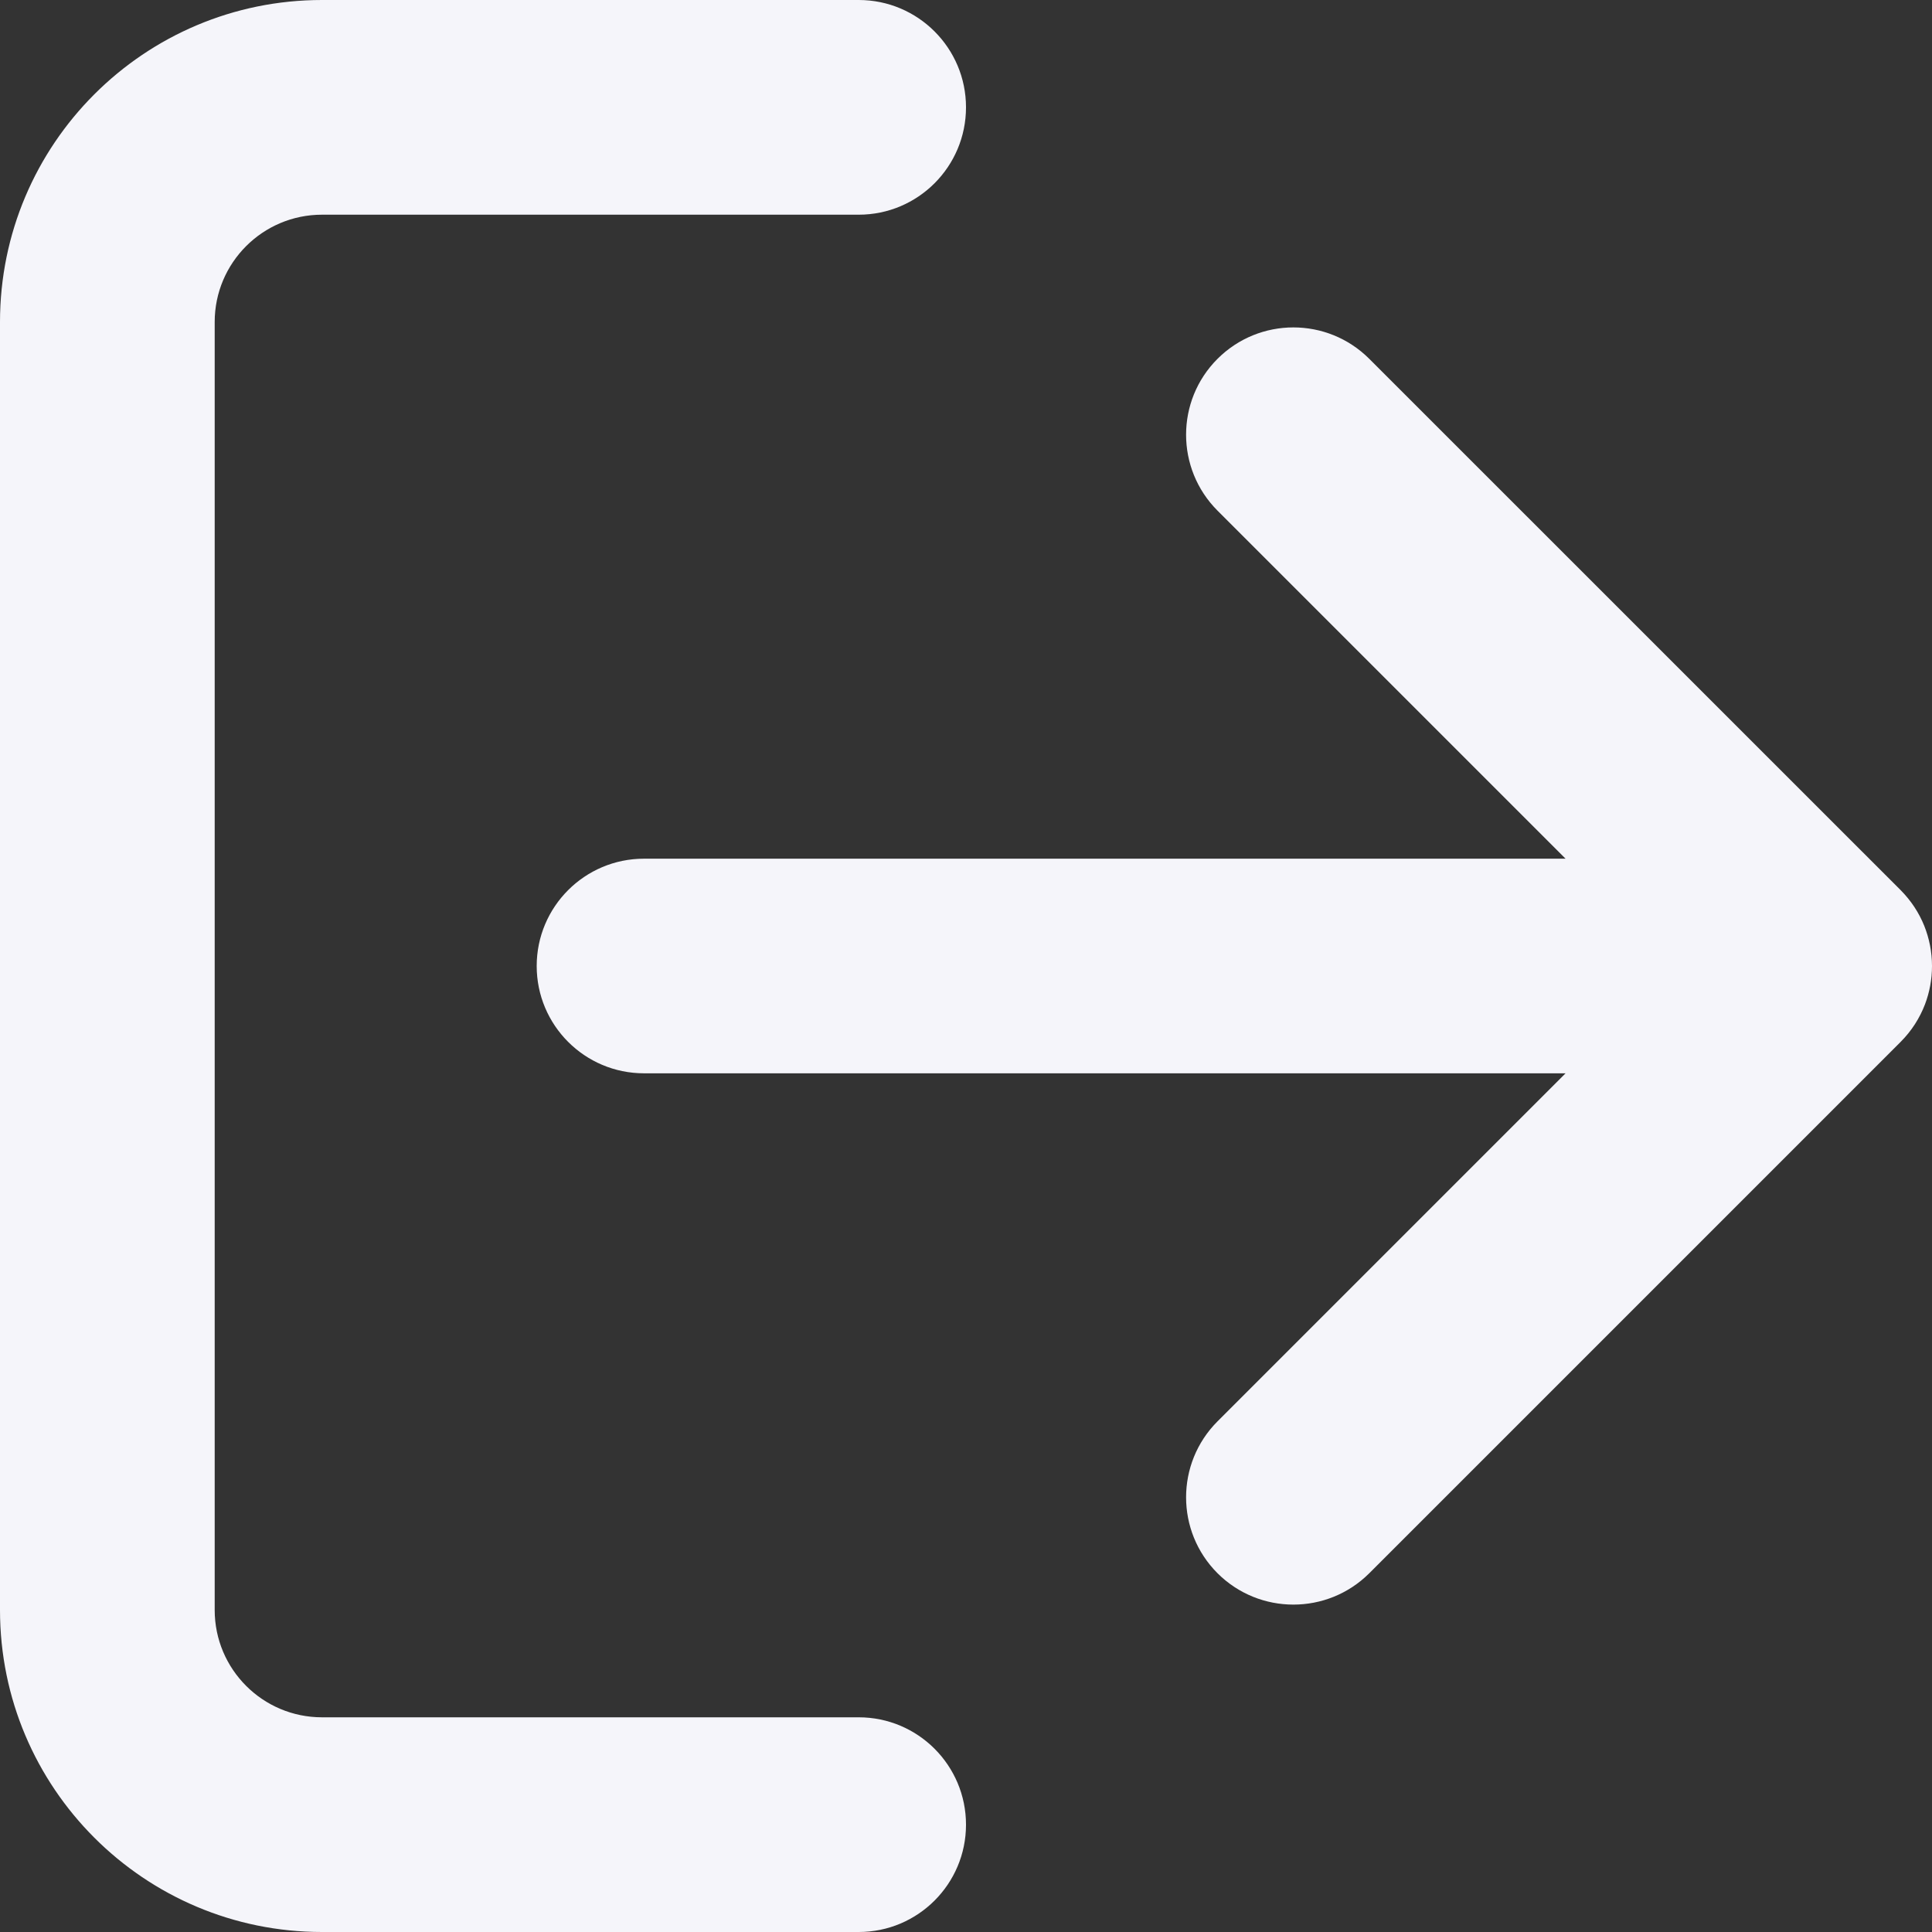 <svg width="24" height="24" viewBox="0 0 24 24" fill="none" xmlns="http://www.w3.org/2000/svg">
<rect x="0" y="0" width="24" height="24" fill="#333333" stroke="none"/>
<path fill-rule="evenodd" clip-rule="evenodd" d="M12 1.333C12 2.07 11.403 2.667 10.667 2.667L4 2.667C3.264 2.667 2.667 3.264 2.667 4L2.667 20C2.667 20.736 3.264 21.333 4 21.333H10.667C11.403 21.333 12 21.93 12 22.667C12 23.403 11.403 24 10.667 24H4C1.791 24 0 22.209 0 20V4C0 1.791 1.791 0 4 0H10.667C11.403 0 12 0.597 12 1.333ZM15.124 6.343L19.448 10.667H8C7.264 10.667 6.667 11.264 6.667 12C6.667 12.736 7.264 13.333 8 13.333H19.448L15.124 17.657C14.604 18.178 14.604 19.022 15.124 19.543C15.645 20.063 16.489 20.063 17.01 19.543L23.61 12.943C23.747 12.806 23.848 12.646 23.913 12.476C23.969 12.328 24 12.168 24 12C24 11.823 23.965 11.654 23.903 11.499C23.838 11.338 23.74 11.188 23.61 11.057L17.01 4.458C16.489 3.937 15.645 3.937 15.124 4.458C14.604 4.978 14.604 5.822 15.124 6.343Z" fill="#F5F5FA"/>
</svg>

